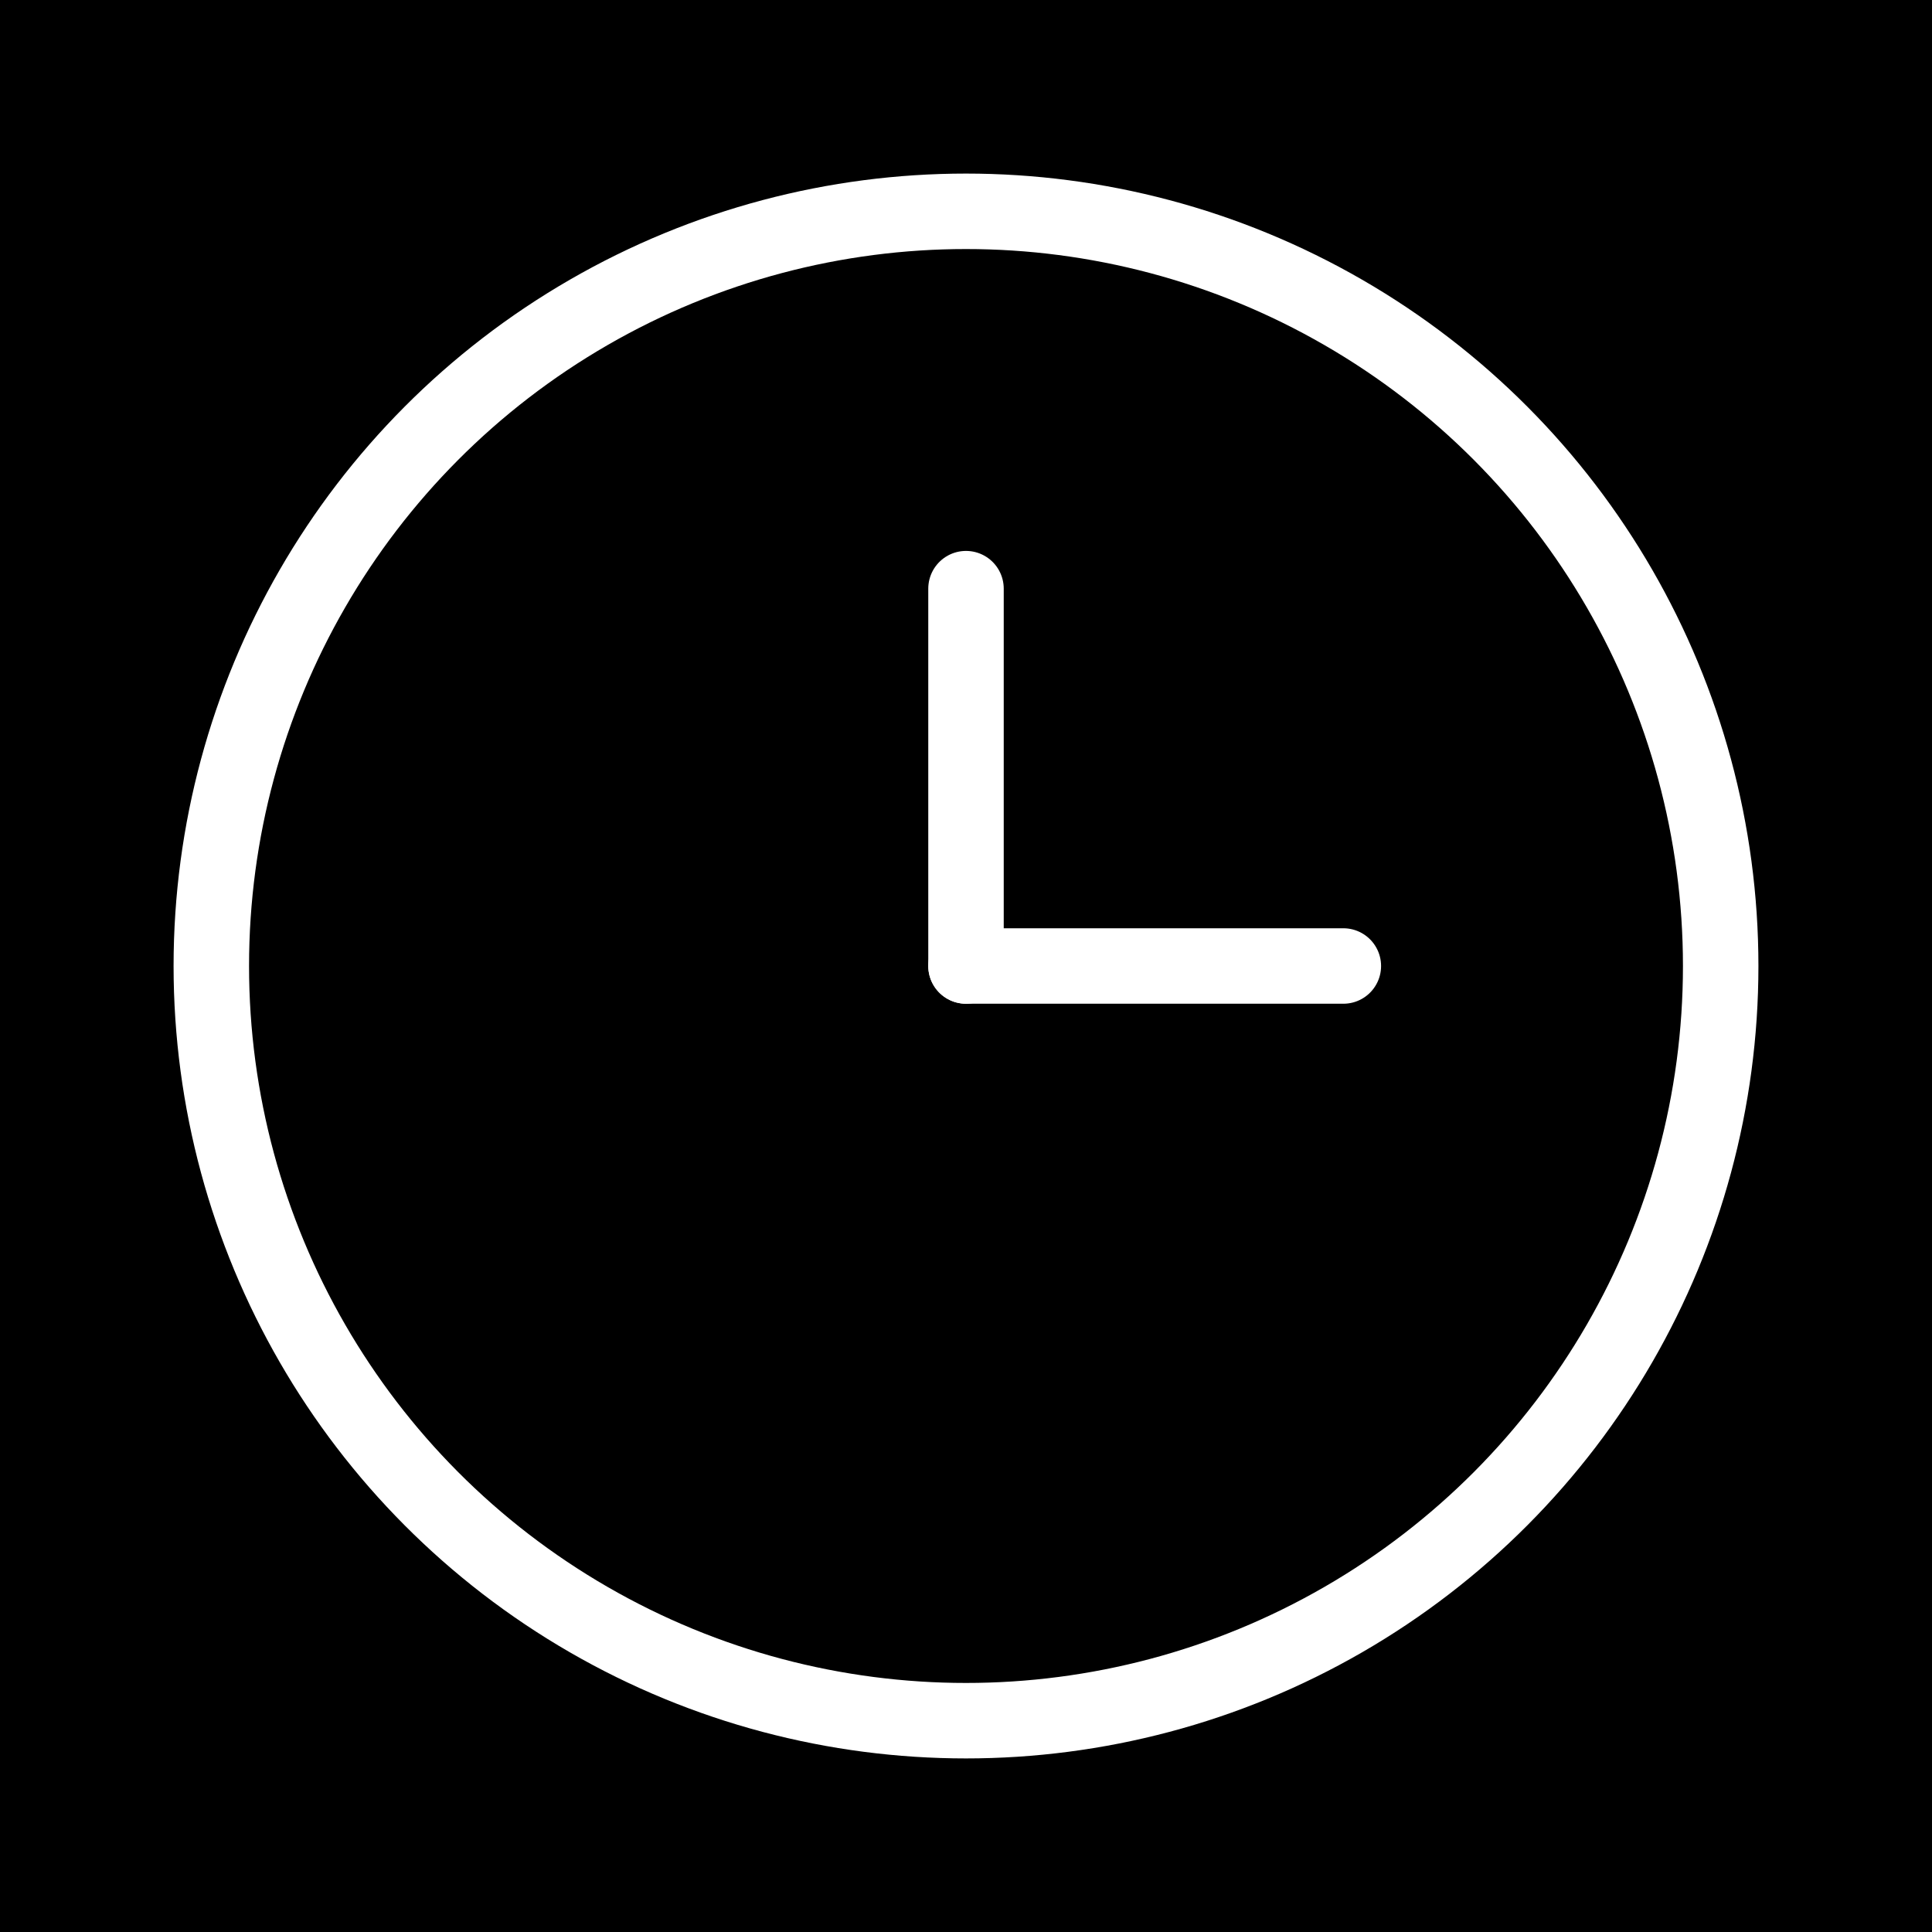 <?xml version="1.0" encoding="UTF-8"?>
<svg width="512" height="512" viewBox="0 0 512 512" fill="none" xmlns="http://www.w3.org/2000/svg">
    <rect width="512" height="512" fill="black"/>
    <circle cx="256" cy="256" r="200" stroke="white" stroke-width="20" fill="none"/>
    <line x1="256" y1="256" x2="256" y2="156" stroke="white" stroke-width="20" stroke-linecap="round"/>
    <line x1="256" y1="256" x2="356" y2="256" stroke="white" stroke-width="20" stroke-linecap="round"/>
</svg> 
